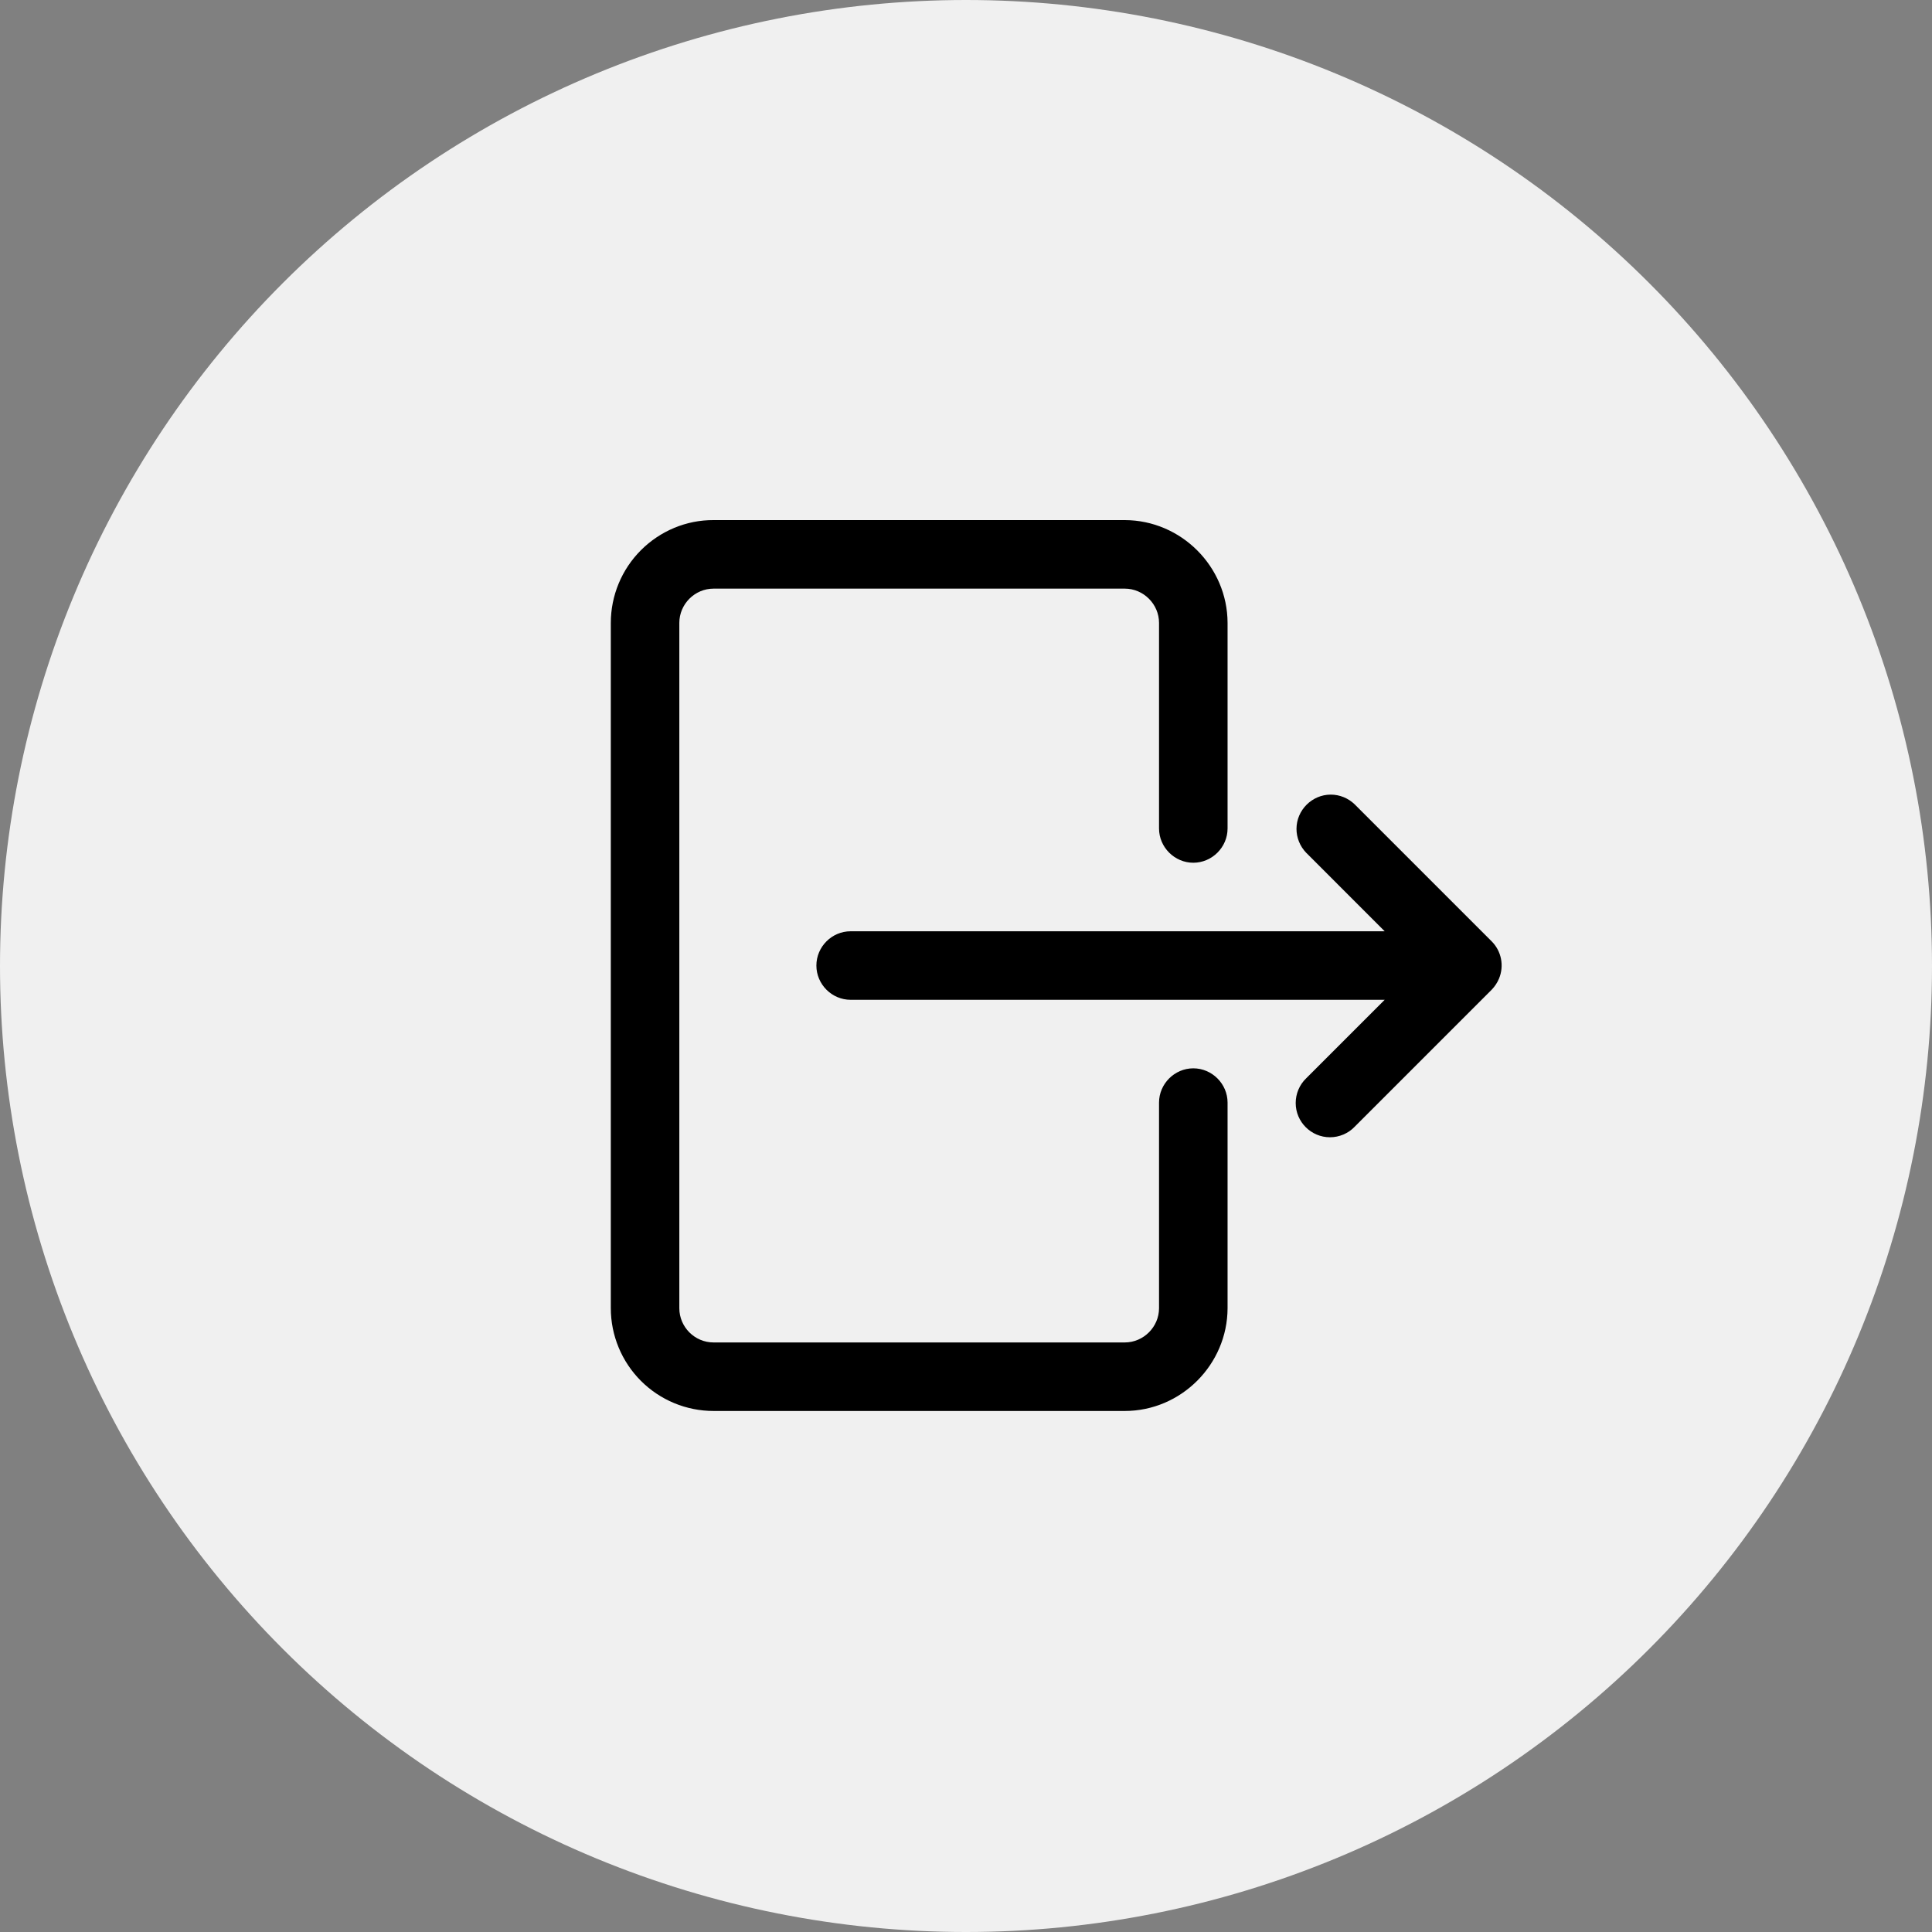 <svg xmlns="http://www.w3.org/2000/svg" width="100%" zoomAndPan="magnify" viewBox="0 0 768 768" height="100%" preserveAspectRatio="xMidYMid" version="1.0">
  <rect x="0" y="0" width="768" height="768" fill="#808080" stroke="none"/>
  <defs>
    <clipPath id="27ee1266a4">
      <path d="M 242.805 206.066 L 488 206.066 L 488 561 L 242.805 561 Z M 242.805 206.066" clip-rule="nonzero"/>
    </clipPath>
  </defs>
  <path fill="#f0f0f0" d="M 768 384 C 768 390.285 767.844 396.566 767.539 402.844 C 767.23 409.117 766.766 415.383 766.152 421.637 C 765.535 427.895 764.766 434.129 763.844 440.344 C 762.922 446.562 761.848 452.75 760.621 458.914 C 759.395 465.078 758.02 471.207 756.492 477.305 C 754.965 483.402 753.289 489.457 751.465 495.469 C 749.641 501.484 747.668 507.449 745.551 513.367 C 743.434 519.281 741.176 525.145 738.77 530.949 C 736.363 536.758 733.82 542.5 731.133 548.18 C 728.445 553.863 725.621 559.473 722.656 565.016 C 719.695 570.559 716.598 576.023 713.367 581.414 C 710.137 586.805 706.777 592.113 703.285 597.34 C 699.793 602.562 696.176 607.699 692.43 612.75 C 688.688 617.797 684.824 622.75 680.836 627.605 C 676.848 632.465 672.746 637.223 668.523 641.879 C 664.305 646.535 659.973 651.086 655.527 655.527 C 651.086 659.973 646.535 664.305 641.879 668.523 C 637.223 672.746 632.465 676.848 627.605 680.836 C 622.75 684.824 617.797 688.688 612.75 692.43 C 607.699 696.176 602.562 699.793 597.34 703.285 C 592.113 706.777 586.805 710.137 581.414 713.367 C 576.023 716.598 570.559 719.695 565.016 722.656 C 559.473 725.621 553.863 728.445 548.18 731.133 C 542.5 733.82 536.758 736.363 530.949 738.77 C 525.145 741.176 519.281 743.434 513.367 745.551 C 507.449 747.668 501.484 749.641 495.469 751.465 C 489.457 753.289 483.398 754.965 477.305 756.492 C 471.207 758.02 465.078 759.395 458.914 760.621 C 452.75 761.848 446.562 762.922 440.344 763.844 C 434.129 764.766 427.895 765.535 421.637 766.152 C 415.383 766.766 409.117 767.23 402.844 767.539 C 396.566 767.848 390.285 768 384 768 C 377.715 768 371.434 767.848 365.156 767.539 C 358.883 767.23 352.617 766.766 346.363 766.152 C 340.105 765.535 333.871 764.766 327.656 763.844 C 321.438 762.922 315.25 761.848 309.086 760.621 C 302.922 759.395 296.793 758.02 290.695 756.492 C 284.598 754.965 278.543 753.289 272.531 751.465 C 266.516 749.641 260.551 747.668 254.633 745.551 C 248.719 743.434 242.855 741.176 237.051 738.77 C 231.242 736.363 225.5 733.82 219.82 731.133 C 214.137 728.445 208.527 725.621 202.984 722.656 C 197.441 719.695 191.977 716.598 186.586 713.367 C 181.195 710.137 175.887 706.777 170.66 703.285 C 165.438 699.793 160.301 696.176 155.25 692.43 C 150.203 688.688 145.25 684.824 140.395 680.836 C 135.535 676.848 130.777 672.746 126.121 668.523 C 121.465 664.305 116.914 659.973 112.473 655.527 C 108.027 651.086 103.695 646.535 99.477 641.879 C 95.254 637.223 91.152 632.465 87.164 627.605 C 83.176 622.75 79.312 617.797 75.566 612.75 C 71.824 607.699 68.207 602.562 64.715 597.34 C 61.223 592.113 57.863 586.805 54.633 581.414 C 51.402 576.023 48.305 570.559 45.344 565.016 C 42.379 559.473 39.555 553.863 36.867 548.18 C 34.18 542.5 31.637 536.758 29.23 530.949 C 26.824 525.145 24.562 519.281 22.445 513.367 C 20.328 507.449 18.359 501.484 16.535 495.469 C 14.711 489.457 13.035 483.398 11.508 477.305 C 9.98 471.207 8.605 465.078 7.379 458.914 C 6.152 452.75 5.078 446.562 4.156 440.344 C 3.234 434.129 2.465 427.895 1.848 421.637 C 1.234 415.383 0.77 409.117 0.461 402.844 C 0.152 396.566 0 390.285 0 384 C 0 377.715 0.152 371.434 0.461 365.156 C 0.77 358.883 1.234 352.617 1.848 346.363 C 2.465 340.105 3.234 333.871 4.156 327.656 C 5.078 321.438 6.152 315.25 7.379 309.086 C 8.605 302.922 9.98 296.793 11.508 290.695 C 13.035 284.598 14.711 278.543 16.535 272.531 C 18.359 266.516 20.328 260.551 22.445 254.633 C 24.562 248.719 26.824 242.855 29.23 237.051 C 31.637 231.242 34.18 225.5 36.867 219.82 C 39.555 214.137 42.379 208.527 45.344 202.984 C 48.305 197.441 51.402 191.977 54.633 186.586 C 57.863 181.195 61.223 175.887 64.715 170.66 C 68.207 165.438 71.824 160.301 75.566 155.25 C 79.312 150.203 83.176 145.25 87.164 140.395 C 91.152 135.535 95.254 130.777 99.477 126.121 C 103.695 121.465 108.027 116.914 112.473 112.473 C 116.914 108.027 121.465 103.695 126.121 99.477 C 130.777 95.254 135.535 91.152 140.395 87.164 C 145.25 83.176 150.203 79.312 155.25 75.566 C 160.301 71.824 165.438 68.207 170.66 64.715 C 175.887 61.223 181.195 57.863 186.586 54.633 C 191.977 51.402 197.441 48.305 202.984 45.344 C 208.527 42.379 214.137 39.555 219.82 36.867 C 225.5 34.18 231.242 31.637 237.051 29.23 C 242.855 26.824 248.719 24.562 254.633 22.445 C 260.551 20.328 266.516 18.359 272.531 16.535 C 278.543 14.711 284.598 13.035 290.695 11.508 C 296.793 9.98 302.922 8.605 309.086 7.379 C 315.25 6.152 321.438 5.078 327.656 4.156 C 333.871 3.234 340.105 2.465 346.363 1.848 C 352.617 1.234 358.883 0.77 365.156 0.461 C 371.434 0.152 377.715 0 384 0 C 390.285 0 396.566 0.152 402.844 0.461 C 409.117 0.77 415.383 1.234 421.637 1.848 C 427.895 2.465 434.129 3.234 440.344 4.156 C 446.562 5.078 452.75 6.152 458.914 7.379 C 465.078 8.605 471.207 9.98 477.305 11.508 C 483.398 13.035 489.457 14.711 495.469 16.535 C 501.484 18.359 507.449 20.328 513.367 22.445 C 519.281 24.562 525.145 26.824 530.949 29.23 C 536.758 31.637 542.5 34.18 548.18 36.867 C 553.863 39.555 559.473 42.379 565.016 45.344 C 570.559 48.305 576.023 51.402 581.414 54.633 C 586.805 57.863 592.113 61.223 597.34 64.715 C 602.562 68.207 607.699 71.824 612.75 75.566 C 617.797 79.312 622.75 83.176 627.605 87.164 C 632.465 91.152 637.223 95.254 641.879 99.477 C 646.535 103.695 651.086 108.027 655.527 112.473 C 659.973 116.914 664.305 121.465 668.523 126.121 C 672.746 130.777 676.848 135.535 680.836 140.395 C 684.824 145.25 688.688 150.203 692.43 155.25 C 696.176 160.301 699.793 165.438 703.285 170.66 C 706.777 175.887 710.137 181.195 713.367 186.586 C 716.598 191.977 719.695 197.441 722.656 202.984 C 725.621 208.527 728.445 214.137 731.133 219.82 C 733.82 225.5 736.363 231.242 738.77 237.051 C 741.176 242.855 743.434 248.719 745.551 254.633 C 747.668 260.551 749.641 266.516 751.465 272.531 C 753.289 278.543 754.965 284.598 756.492 290.695 C 758.02 296.793 759.395 302.922 760.621 309.086 C 761.848 315.25 762.922 321.438 763.844 327.656 C 764.766 333.871 765.535 340.105 766.152 346.363 C 766.766 352.617 767.23 358.883 767.539 365.156 C 767.844 371.434 768 377.715 768 384 Z M 768 384" fill-opacity="1" fill-rule="nonzero"/>
  <g clip-path="url(#27ee1266a4)">
    <path fill="#000000" d="M 474.355 424.676 C 466.906 424.676 460.734 430.848 460.734 438.297 L 460.734 520.023 C 460.734 527.473 454.562 533.645 447.113 533.645 L 283.664 533.645 C 276.164 533.645 270.043 527.523 270.043 520.023 L 270.043 247.609 C 270.043 240.16 276.164 233.988 283.664 233.988 L 447.113 233.988 C 454.562 233.988 460.734 240.16 460.734 247.609 L 460.734 329.332 C 460.734 336.781 466.906 342.953 474.355 342.953 C 481.805 342.953 487.977 336.781 487.977 329.332 L 487.977 247.609 C 487.922 225.207 469.512 206.801 447.113 206.746 L 283.664 206.746 C 272.812 206.691 262.438 211.055 254.773 218.719 C 247.113 226.379 242.805 236.809 242.805 247.609 L 242.805 520.023 C 242.805 530.824 247.113 541.25 254.773 548.914 C 262.438 556.574 272.812 560.883 283.664 560.883 L 447.113 560.883 C 469.512 560.883 487.922 542.422 487.977 520.023 L 487.977 438.297 C 487.977 430.848 481.805 424.676 474.355 424.676" fill-opacity="1" fill-rule="nonzero"/>
  </g>
  <path fill="#000000" d="M 595.875 389.027 C 598.004 383.922 596.836 378.07 592.949 374.184 L 538.469 319.703 C 535.914 317.254 532.508 315.871 528.996 315.871 C 521.547 315.871 515.375 322.043 515.375 329.492 C 515.375 333.004 516.762 336.41 519.207 338.961 L 550.438 370.195 L 338.148 370.195 C 330.645 370.195 324.527 376.367 324.527 383.816 C 324.527 391.266 330.645 397.438 338.148 397.438 L 550.438 397.438 L 519.207 428.668 C 516.547 431.223 515.059 434.785 515.059 438.457 C 515.059 445.961 521.176 452.078 528.68 452.078 C 532.348 452.078 535.914 450.59 538.469 447.93 L 592.949 393.445 C 594.176 392.168 595.184 390.68 595.875 389.027" fill-opacity="1" fill-rule="nonzero"/>
</svg>
